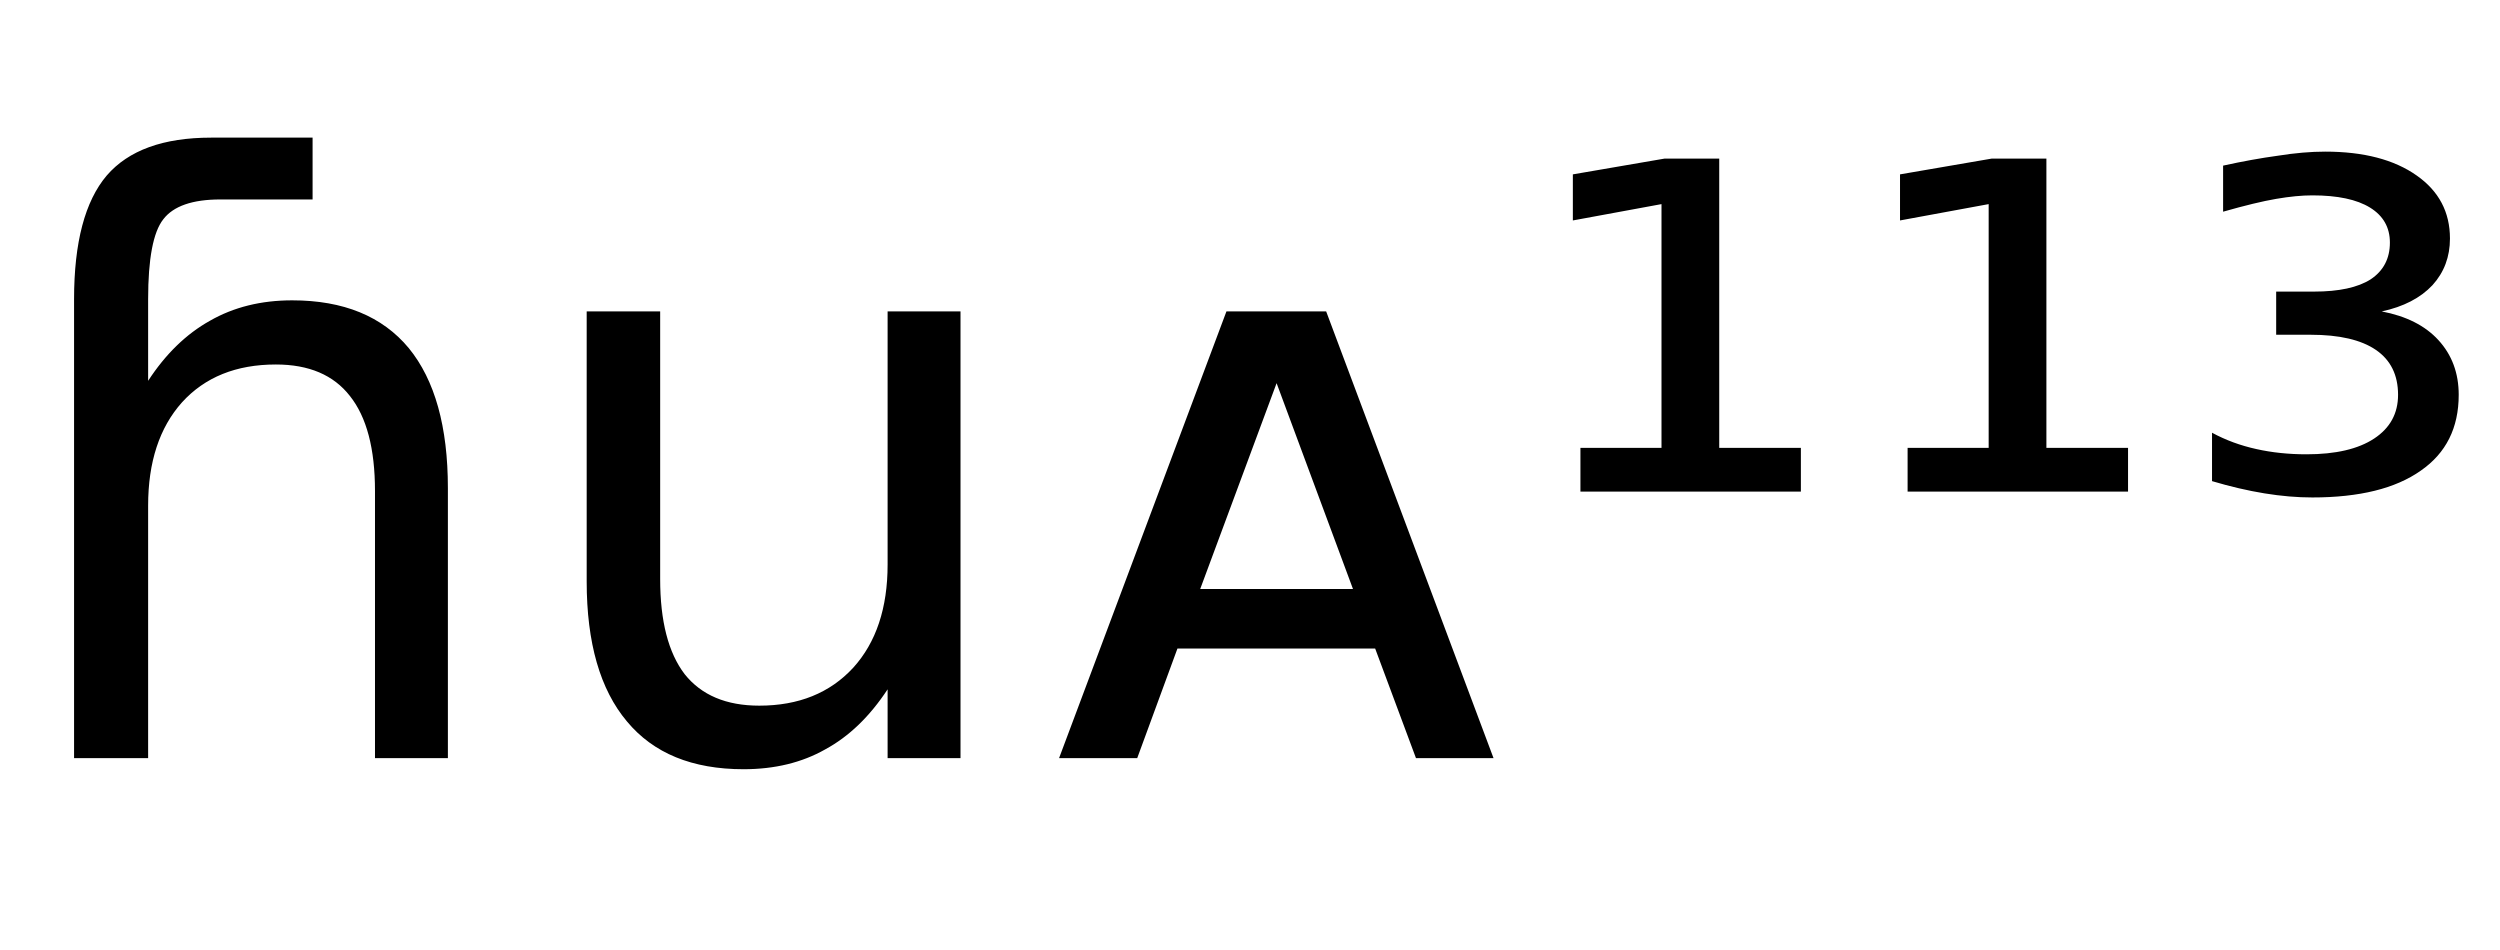 <svg height="16.297" width="42.868" xmlns="http://www.w3.org/2000/svg" ><path d="M7.68 8.37L7.68 8.37L7.68 13.00L6.43 13.00L6.43 8.42Q6.43 7.33 6.00 6.79Q5.58 6.25 4.73 6.25L4.73 6.25Q3.71 6.25 3.12 6.90Q2.54 7.55 2.54 8.67L2.54 8.67L2.54 13.00L1.27 13.00L1.27 5.13Q1.27 3.67 1.83 3.01Q2.39 2.36 3.62 2.36L3.62 2.36L5.36 2.36L5.36 3.42L3.78 3.42Q3.06 3.42 2.80 3.76Q2.54 4.09 2.54 5.13L2.54 5.13L2.54 6.53Q2.99 5.84 3.60 5.50Q4.21 5.15 5.01 5.15L5.01 5.15Q6.33 5.15 7.01 5.97Q7.68 6.79 7.68 8.37ZM10.06 9.97L10.06 9.97L10.06 5.34L11.32 5.34L11.32 9.93Q11.32 11.01 11.74 11.56Q12.17 12.10 13.02 12.10L13.02 12.10Q14.03 12.10 14.63 11.45Q15.22 10.80 15.22 9.68L15.22 9.68L15.22 5.34L16.47 5.34L16.47 13.00L15.22 13.00L15.22 11.82Q14.76 12.52 14.15 12.85Q13.55 13.19 12.75 13.19L12.75 13.19Q11.43 13.19 10.75 12.37Q10.06 11.55 10.06 9.97ZM13.23 5.15L13.23 5.15ZM22.74 5.34L25.61 13.00L24.28 13.00L23.58 11.12L20.19 11.12L19.50 13.00L18.16 13.00L21.03 5.34L22.74 5.34ZM21.89 6.57L20.58 10.10L23.20 10.10L21.89 6.57ZM27.10 8.43L27.10 7.68L28.49 7.68L28.49 3.50L26.97 3.78L26.97 2.99L28.54 2.72L29.48 2.72L29.48 7.68L30.88 7.68L30.88 8.43L27.10 8.43ZM32.71 8.43L32.71 7.68L34.10 7.68L34.10 3.50L32.58 3.78L32.58 2.99L34.15 2.72L35.09 2.72L35.09 7.68L36.49 7.68L36.49 8.43L32.71 8.43ZM40.84 5.34L40.84 5.34Q41.47 5.46 41.81 5.83Q42.16 6.21 42.16 6.77L42.16 6.77Q42.16 7.62 41.51 8.07Q40.86 8.53 39.65 8.53L39.65 8.53Q39.26 8.53 38.83 8.46Q38.40 8.39 37.93 8.25L37.93 8.25L37.93 7.42Q38.28 7.61 38.69 7.70Q39.09 7.79 39.55 7.79L39.55 7.79Q40.30 7.79 40.71 7.52Q41.12 7.25 41.12 6.77L41.12 6.77Q41.12 6.26 40.74 6.00Q40.36 5.74 39.62 5.74L39.62 5.74L39.03 5.74L39.03 5.00L39.68 5.00Q40.32 5.00 40.65 4.79Q40.98 4.57 40.98 4.16L40.98 4.16Q40.98 3.77 40.64 3.56Q40.30 3.35 39.65 3.35L39.65 3.35Q39.38 3.35 39.03 3.41Q38.68 3.47 38.12 3.63L38.12 3.63L38.12 2.84Q38.62 2.73 39.06 2.67Q39.50 2.60 39.87 2.60L39.87 2.60Q40.86 2.60 41.44 3.01Q42.01 3.41 42.01 4.09L42.01 4.09Q42.01 4.56 41.71 4.89Q41.40 5.22 40.84 5.34Z"></path></svg>